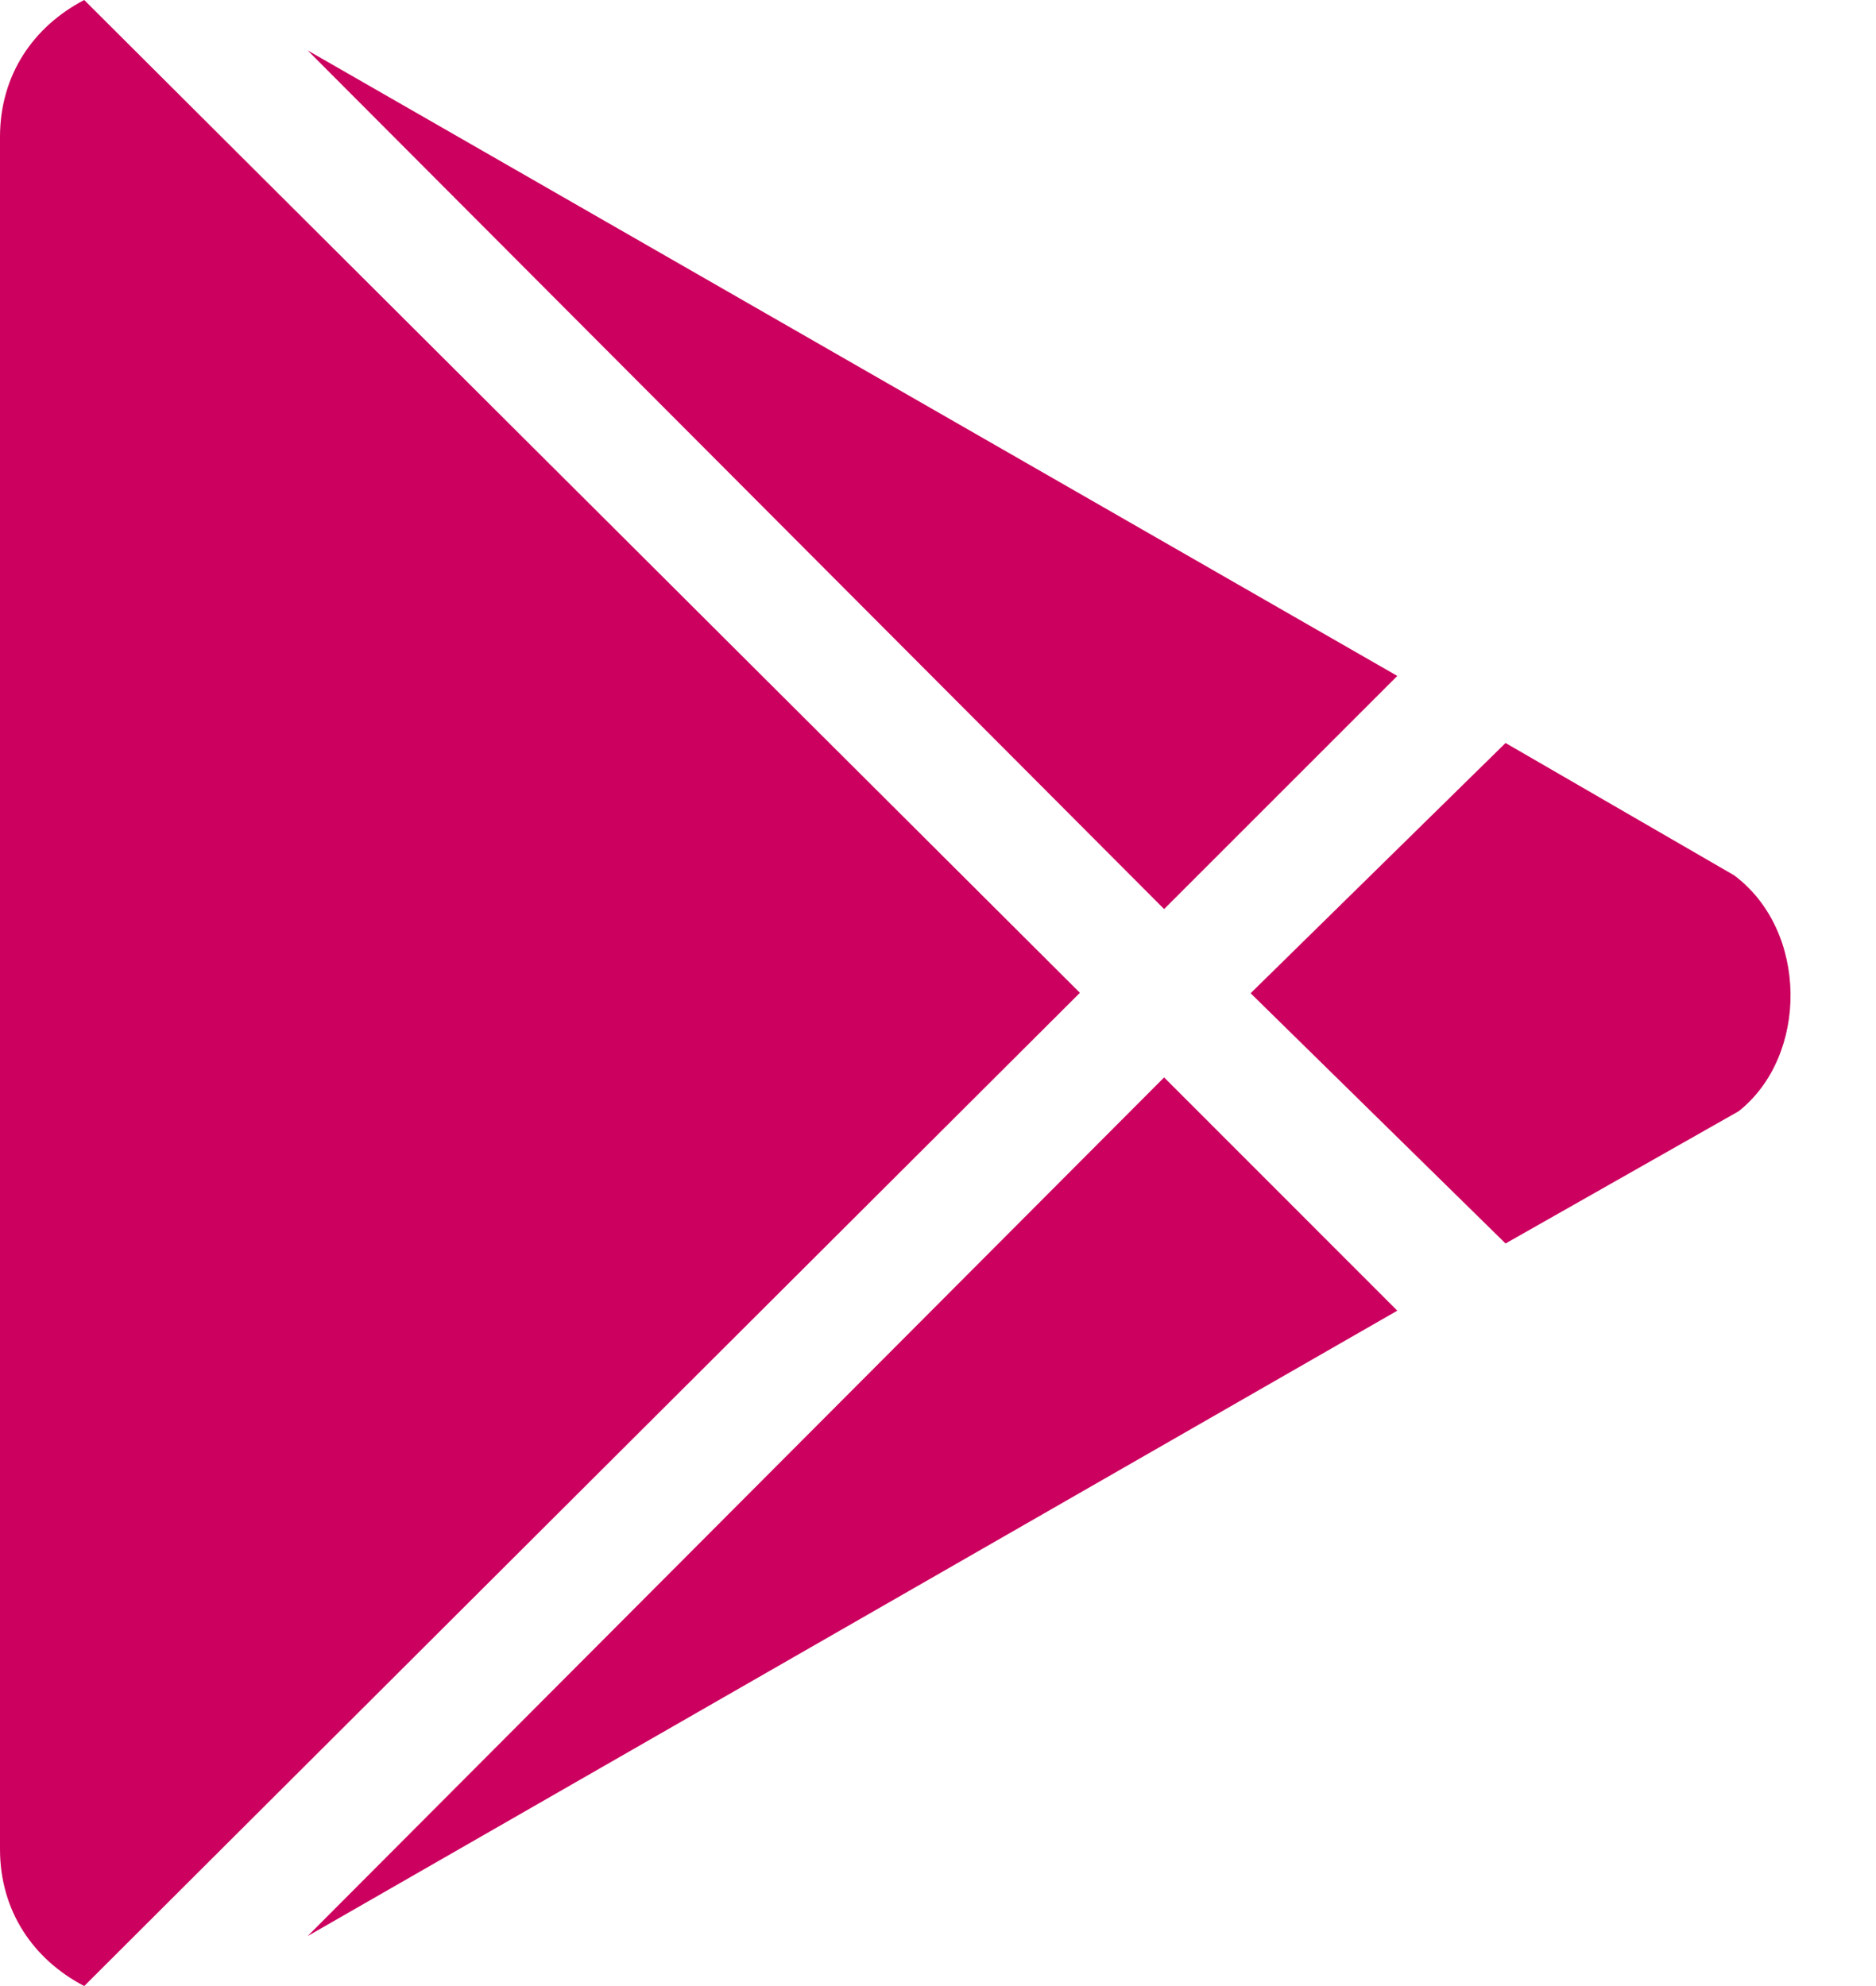 <svg width="17" height="18" viewBox="0 0 17 18" fill="none" xmlns="http://www.w3.org/2000/svg">
<path d="M10.549 8.239L2.788 0.457L12.662 6.126L10.549 8.239ZM0.763 0C0.306 0.239 0 0.675 0 1.241V16.759C0 17.325 0.306 17.761 0.763 18L9.786 8.998L0.763 0ZM15.714 7.933L13.643 6.734L11.333 9.002L13.643 11.27L15.756 10.071C16.389 9.569 16.389 8.436 15.714 7.933V7.933ZM2.788 17.547L12.662 11.879L10.549 9.765L2.788 17.547Z" fill="#CC005E"/>
</svg>
